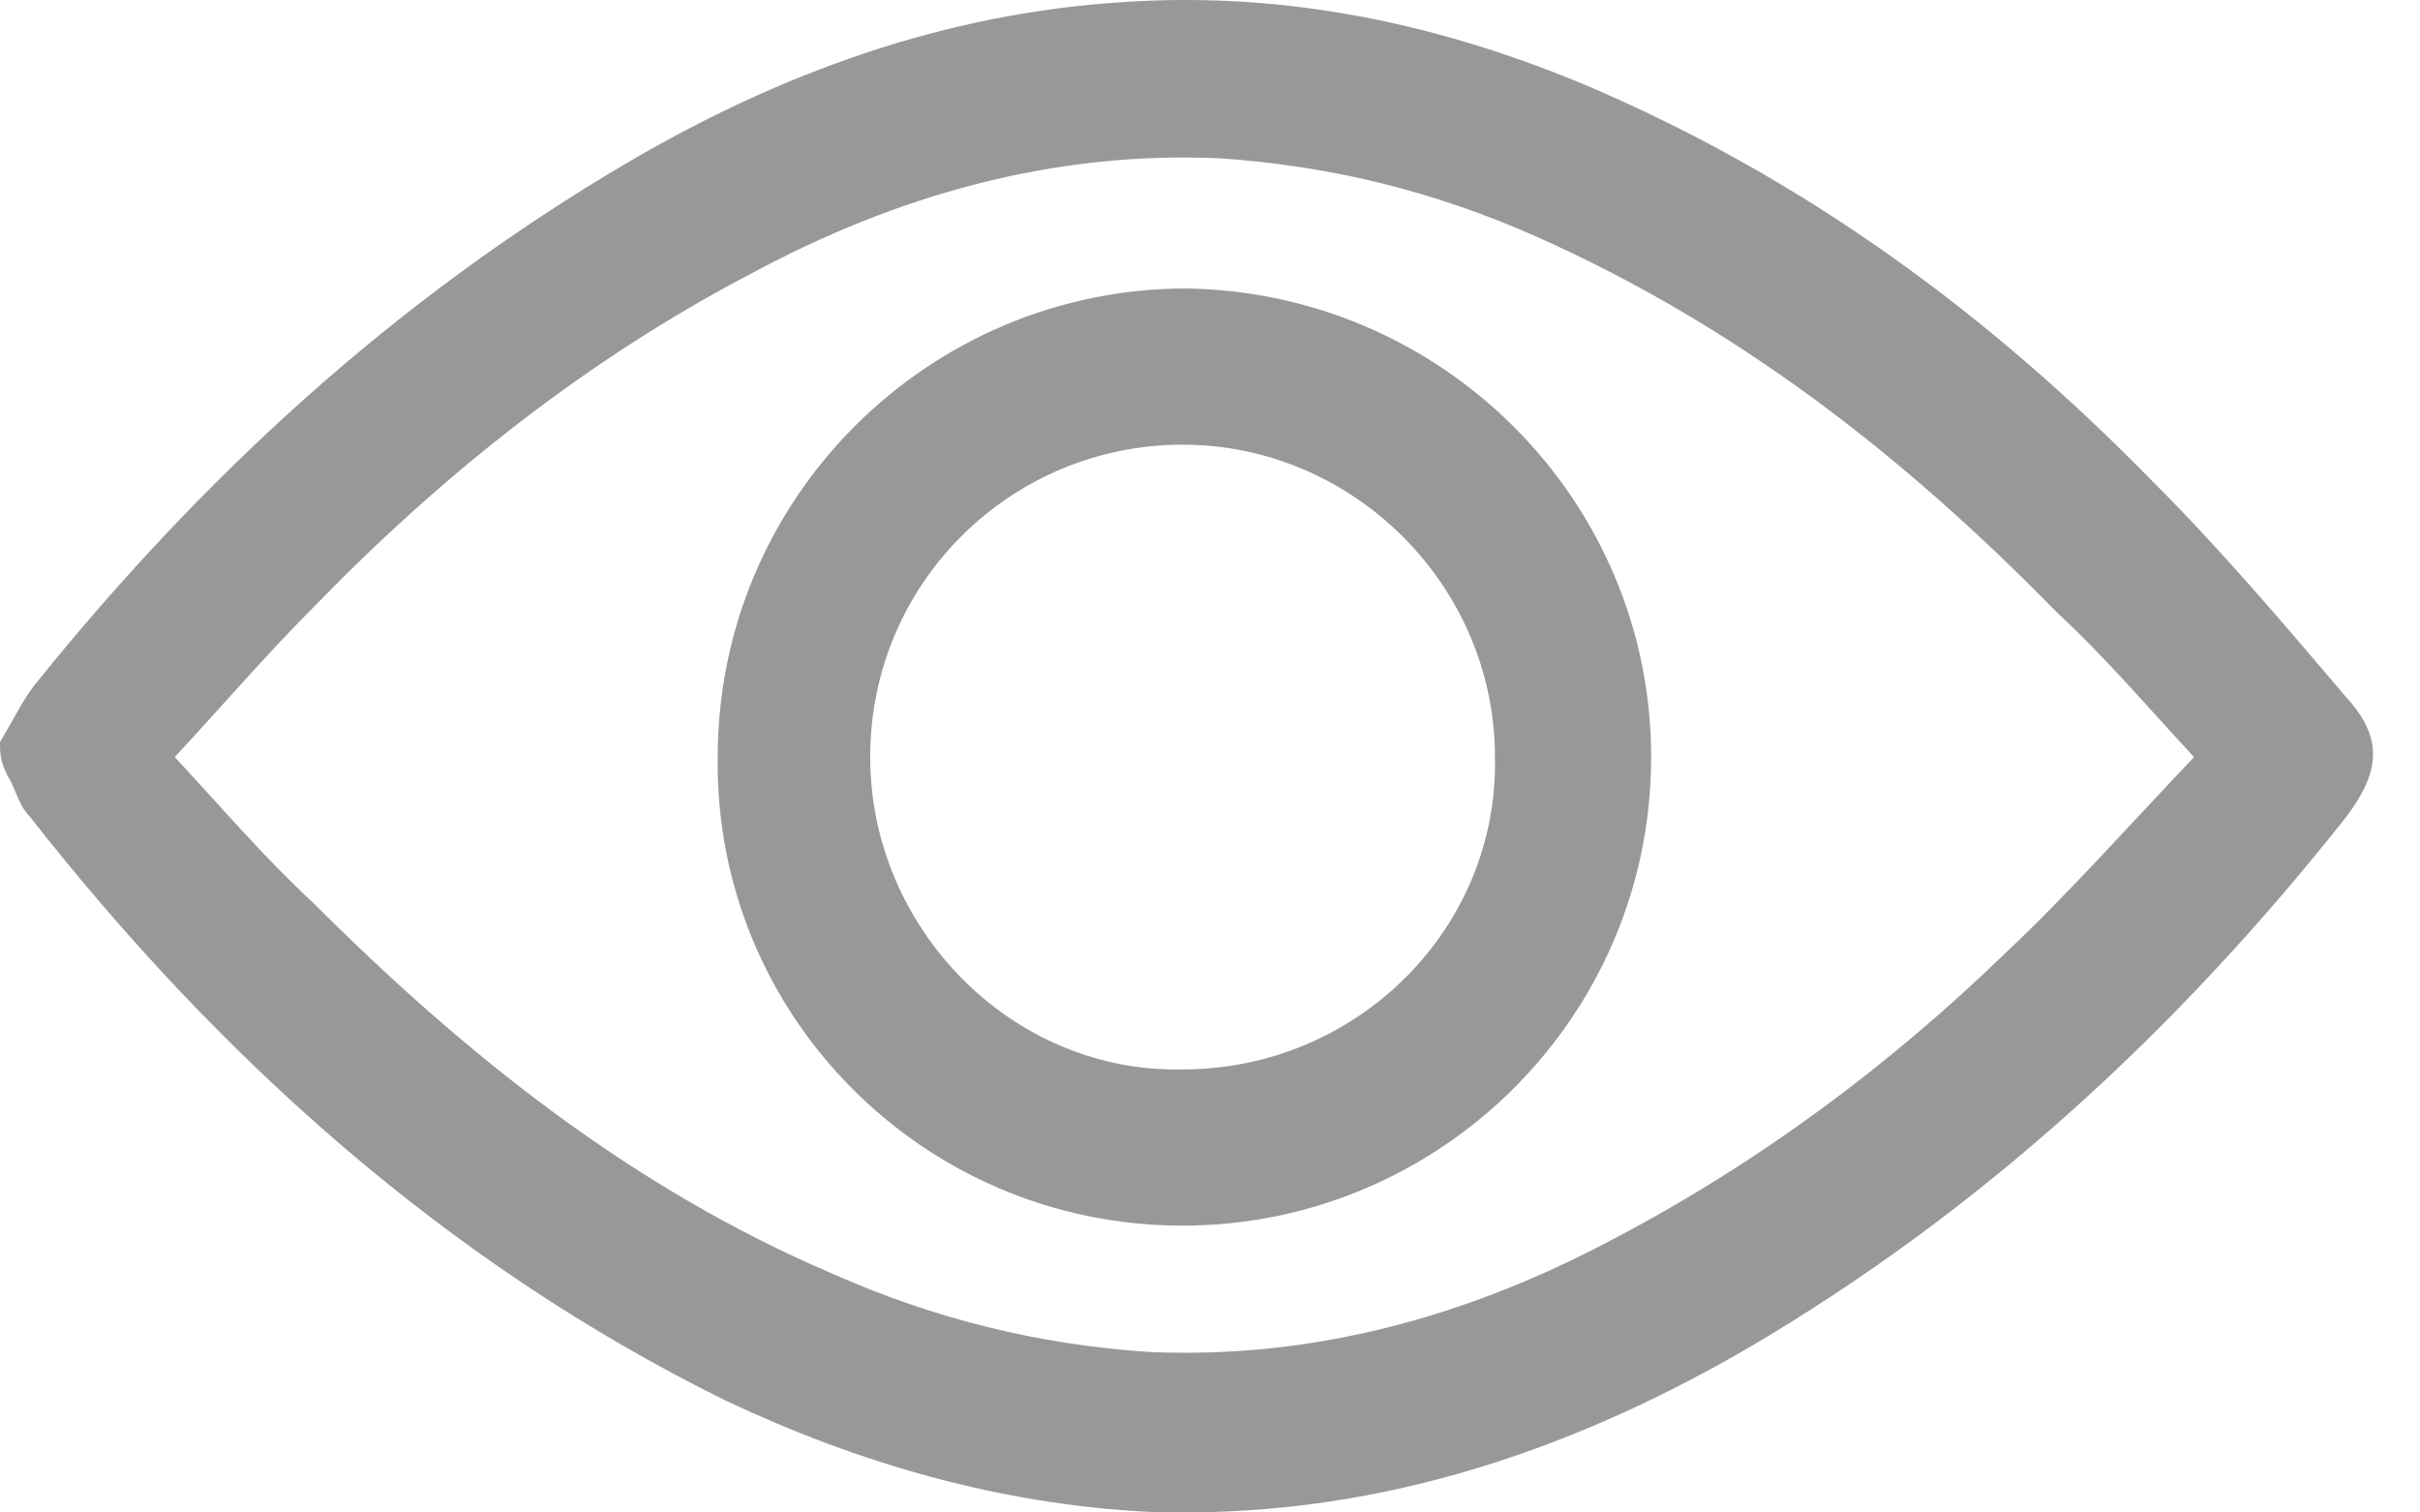 <svg width="24" height="15" viewBox="0 0 24 15" fill="none" xmlns="http://www.w3.org/2000/svg">
<path d="M0 7.36C0.111 7.176 0.221 6.954 0.332 6.807C1.992 4.742 3.909 2.971 6.233 1.607C7.745 0.722 9.367 0.132 11.138 0.021C12.76 -0.09 14.309 0.242 15.784 0.869C17.924 1.791 19.731 3.119 21.353 4.779C22.017 5.442 22.644 6.18 23.271 6.918C23.64 7.323 23.603 7.655 23.271 8.098C21.611 10.2 19.657 12.007 17.333 13.371C15.489 14.441 13.535 15.068 11.396 14.994C9.921 14.92 8.519 14.515 7.192 13.888C4.426 12.523 2.176 10.495 0.295 8.098C0.184 7.987 0.148 7.803 0.074 7.692C0 7.544 0 7.471 0 7.36ZM21.759 7.508C21.279 6.991 20.874 6.512 20.394 6.069C18.882 4.52 17.223 3.23 15.231 2.344C14.236 1.902 13.203 1.644 12.097 1.57C10.437 1.496 8.888 1.939 7.45 2.713C5.827 3.561 4.389 4.705 3.135 5.996C2.655 6.475 2.213 6.991 1.733 7.508C2.213 8.024 2.618 8.503 3.098 8.946C4.61 10.458 6.27 11.786 8.261 12.634C9.257 13.076 10.289 13.335 11.396 13.408C13.055 13.482 14.604 13.04 16.043 12.265C17.444 11.527 18.735 10.569 19.878 9.462C20.505 8.872 21.095 8.208 21.759 7.508Z" fill="#989898"/>
<path d="M16.375 7.508C16.375 10.09 14.273 12.155 11.728 12.155C9.147 12.155 7.081 10.053 7.118 7.508C7.118 4.927 9.22 2.861 11.765 2.861C14.31 2.898 16.375 4.963 16.375 7.508ZM14.826 7.508C14.826 5.812 13.425 4.41 11.728 4.41C10.032 4.41 8.63 5.775 8.63 7.508C8.63 9.205 10.032 10.643 11.728 10.606C13.461 10.606 14.863 9.205 14.826 7.508Z" fill="#989898"/>
</svg>
